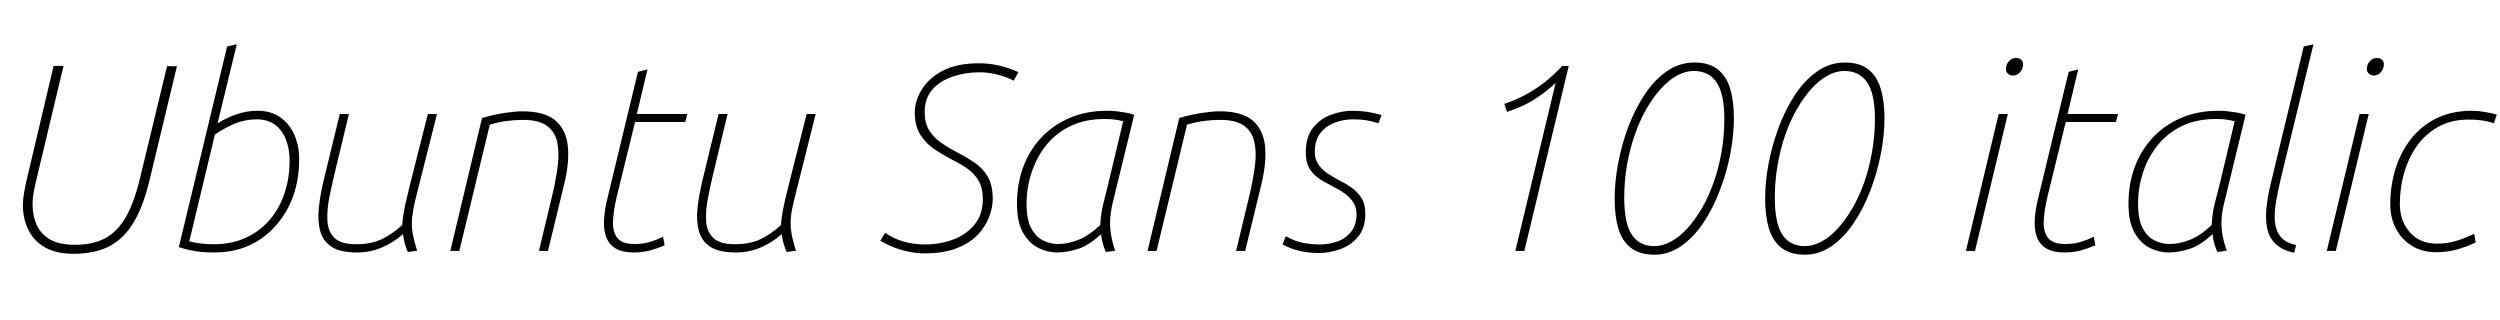 <svg xmlns="http://www.w3.org/2000/svg" xmlns:xlink="http://www.w3.org/1999/xlink" width="224.784" height="28.8"><path fill="black" d="M6.62 22.82L6.62 22.82Q5.09 22.82 4.08 22.26Q3.07 21.70 2.57 20.70Q2.06 19.70 2.06 18.43L2.06 18.43Q2.06 17.88 2.16 17.36Q2.26 16.85 2.35 16.37L2.35 16.37L4.82 5.93L5.71 5.93L3.29 16.08Q3.14 16.68 3.04 17.23Q2.93 17.78 2.93 18.41L2.93 18.41Q2.93 19.39 3.29 20.21Q3.65 21.02 4.48 21.52Q5.30 22.01 6.74 22.01L6.74 22.01Q8.35 22.01 9.46 21.42Q10.56 20.83 11.32 19.51Q12.07 18.19 12.60 15.98L12.60 15.98L15.02 5.95L15.91 5.95L13.44 16.22Q12.89 18.55 12.01 20.00Q11.14 21.46 9.83 22.14Q8.52 22.82 6.62 22.82ZM19.25 22.70L19.25 22.70Q18.72 22.70 18.18 22.66Q17.64 22.61 17.12 22.50Q16.61 22.39 16.08 22.22L16.08 22.22L20.42 4.18L21.29 3.98L19.56 11.09Q20.38 10.58 21.29 10.27Q22.20 9.96 23.16 9.96L23.16 9.96Q24.36 9.96 25.20 10.55Q26.04 11.14 26.47 12.13Q26.90 13.13 26.90 14.33L26.90 14.33Q26.90 16.06 26.38 17.57Q25.85 19.08 24.84 20.24Q23.83 21.41 22.43 22.06Q21.02 22.70 19.25 22.70ZM19.20 21.96L19.20 21.96Q20.83 21.96 22.09 21.38Q23.35 20.81 24.24 19.78Q25.13 18.74 25.58 17.38Q26.04 16.01 26.04 14.42L26.04 14.42Q26.04 13.44 25.73 12.60Q25.42 11.76 24.76 11.24Q24.10 10.73 23.09 10.73L23.09 10.73Q22.06 10.73 21.12 11.11Q20.18 11.50 19.32 12.10L19.32 12.10L17.02 21.70Q17.54 21.84 18.11 21.90Q18.67 21.96 19.20 21.96ZM32.11 22.70L32.11 22.70Q30.58 22.70 29.80 22.18Q29.02 21.65 28.78 20.74Q28.54 19.82 28.67 18.65Q28.80 17.47 29.11 16.18L29.11 16.18L30.55 10.25L31.37 10.25L30.17 15.24Q29.86 16.51 29.62 17.71Q29.38 18.91 29.44 19.87Q29.50 20.83 30.08 21.40Q30.67 21.96 32.02 21.96L32.02 21.96Q33.38 21.96 34.33 21.50Q35.28 21.05 36.17 20.23L36.17 20.23Q36.19 19.68 36.31 19.03Q36.43 18.38 36.59 17.76Q36.74 17.14 36.84 16.70L36.84 16.70L38.47 10.25L39.29 10.25L37.32 18.07Q37.13 18.86 37.06 19.55Q36.98 20.23 37.10 20.94Q37.22 21.65 37.51 22.54L37.51 22.54L36.67 22.66Q36.55 22.39 36.42 21.97Q36.29 21.55 36.24 21.05L36.24 21.05Q35.35 21.82 34.32 22.26Q33.29 22.70 32.11 22.70ZM41.30 22.56L40.49 22.56L43.34 10.61Q44.33 10.32 45.32 10.16Q46.32 10.01 46.99 10.01L46.99 10.01Q48.94 10.01 49.91 10.81Q50.88 11.62 51.05 13.10Q51.22 14.59 50.71 16.63L50.71 16.63L49.27 22.56L48.46 22.56L49.68 17.45Q50.02 16.01 50.16 14.80Q50.30 13.58 50.08 12.68Q49.85 11.78 49.13 11.28Q48.41 10.78 47.04 10.78L47.04 10.78Q46.27 10.78 45.52 10.88Q44.76 10.99 44.04 11.21L44.04 11.21L41.30 22.56ZM56.98 22.70L56.98 22.70Q55.94 22.70 55.34 22.33Q54.74 21.96 54.50 21.30Q54.26 20.64 54.31 19.76Q54.36 18.89 54.60 17.90L54.60 17.90L57.36 6.46L58.22 6.24L57.26 10.25L61.80 10.25L61.61 10.97L57.10 10.97L55.46 17.66Q55.18 18.84 55.12 19.81Q55.06 20.78 55.48 21.36Q55.90 21.94 57.05 21.94L57.05 21.94Q57.82 21.94 58.42 21.76Q59.02 21.58 59.62 21.29L59.62 21.29L59.76 22.06Q59.09 22.34 58.44 22.52Q57.79 22.70 56.98 22.70ZM66.17 22.70L66.17 22.70Q64.63 22.70 63.85 22.18Q63.07 21.65 62.83 20.74Q62.59 19.82 62.72 18.65Q62.86 17.47 63.17 16.18L63.17 16.18L64.61 10.25L65.42 10.25L64.22 15.24Q63.91 16.51 63.67 17.71Q63.43 18.91 63.49 19.87Q63.55 20.83 64.14 21.40Q64.73 21.96 66.07 21.96L66.07 21.96Q67.44 21.96 68.39 21.50Q69.34 21.05 70.22 20.23L70.22 20.23Q70.25 19.68 70.37 19.03Q70.49 18.38 70.64 17.76Q70.80 17.14 70.90 16.70L70.90 16.70L72.53 10.25L73.34 10.25L71.38 18.07Q71.18 18.86 71.11 19.55Q71.04 20.23 71.16 20.94Q71.28 21.65 71.57 22.54L71.57 22.54L70.73 22.66Q70.61 22.39 70.48 21.97Q70.34 21.55 70.30 21.05L70.30 21.05Q69.41 21.82 68.38 22.26Q67.34 22.70 66.17 22.70ZM83.14 22.78L83.14 22.78Q82.44 22.78 81.76 22.64Q81.07 22.51 80.42 22.26Q79.78 22.01 79.15 21.65L79.15 21.65L79.58 20.93Q80.38 21.48 81.28 21.73Q82.18 21.98 83.14 21.98L83.14 21.98Q84.48 21.98 85.67 21.55Q86.86 21.12 87.61 20.21Q88.37 19.30 88.37 17.90L88.37 17.90Q88.37 16.92 88.01 16.28Q87.65 15.65 87.06 15.22Q86.47 14.78 85.78 14.45L85.78 14.45Q84.98 14.04 84.17 13.52Q83.35 13.01 82.80 12.19Q82.25 11.38 82.25 10.10L82.25 10.10Q82.25 9.10 82.86 8.08Q83.47 7.06 84.74 6.37Q86.02 5.69 88.03 5.69L88.03 5.69Q88.94 5.69 89.83 5.89Q90.72 6.10 91.56 6.48L91.56 6.48L91.15 7.25Q90.43 6.89 89.65 6.70Q88.87 6.50 88.06 6.50L88.06 6.50Q86.81 6.50 85.68 6.88Q84.55 7.25 83.84 8.04Q83.14 8.83 83.14 10.08L83.14 10.08Q83.14 11.04 83.53 11.69Q83.93 12.34 84.56 12.79Q85.20 13.25 85.94 13.63L85.94 13.63Q86.78 14.06 87.54 14.56Q88.30 15.05 88.78 15.83Q89.26 16.61 89.26 17.90L89.26 17.90Q89.26 18.67 88.93 19.52Q88.61 20.38 87.90 21.12Q87.19 21.86 86.02 22.32Q84.84 22.78 83.14 22.78ZM95.02 22.70L95.02 22.70Q94.22 22.70 93.40 22.31Q92.57 21.91 92.00 20.95Q91.44 19.99 91.44 18.31L91.44 18.31Q91.44 16.56 91.99 15.05Q92.54 13.54 93.60 12.40Q94.66 11.26 96.16 10.61Q97.66 9.96 99.55 9.96L99.55 9.96Q99.98 9.96 100.42 10.01Q100.85 10.06 101.24 10.13Q101.64 10.20 101.98 10.32L101.98 10.32L100.08 18.10Q99.89 18.86 99.83 19.56Q99.77 20.26 99.88 20.98Q99.98 21.70 100.27 22.54L100.27 22.54L99.43 22.66Q99.26 22.27 99.16 21.89Q99.05 21.50 99.00 21.05L99.00 21.05Q97.90 22.08 96.90 22.39Q95.90 22.70 95.02 22.70ZM95.11 21.94L95.11 21.94Q96.05 21.94 97.00 21.55Q97.94 21.17 98.93 20.23L98.93 20.23Q98.98 19.15 99.22 18.24Q99.46 17.33 99.60 16.73L99.60 16.73L100.99 10.90Q100.51 10.78 100.13 10.74Q99.74 10.70 99.31 10.70L99.31 10.70Q97.54 10.70 96.22 11.35Q94.90 12.00 94.03 13.10Q93.17 14.21 92.74 15.55Q92.30 16.90 92.30 18.31L92.30 18.31Q92.30 19.73 92.72 20.52Q93.14 21.31 93.79 21.62Q94.44 21.94 95.11 21.94ZM103.99 22.56L103.18 22.56L106.03 10.61Q107.02 10.32 108.01 10.16Q109.01 10.01 109.68 10.01L109.68 10.01Q111.62 10.01 112.60 10.81Q113.57 11.62 113.74 13.10Q113.90 14.59 113.40 16.63L113.40 16.63L111.96 22.56L111.14 22.56L112.37 17.45Q112.70 16.01 112.85 14.80Q112.99 13.58 112.76 12.68Q112.54 11.78 111.82 11.28Q111.10 10.78 109.73 10.78L109.73 10.78Q108.96 10.78 108.20 10.88Q107.45 10.99 106.73 11.21L106.73 11.21L103.99 22.56ZM118.56 22.75L118.56 22.75Q117.70 22.75 116.89 22.57Q116.09 22.39 115.32 21.98L115.32 21.98L115.61 21.24Q116.38 21.67 117.13 21.83Q117.89 21.98 118.68 21.98L118.68 21.98Q119.47 21.98 120.23 21.72Q120.98 21.46 121.48 20.84Q121.97 20.23 121.97 19.25L121.97 19.25Q121.97 18.65 121.69 18.22Q121.42 17.78 121.02 17.48Q120.62 17.18 120.26 16.99L120.26 16.99Q119.66 16.66 118.99 16.30Q118.32 15.94 117.86 15.34Q117.41 14.74 117.41 13.70L117.41 13.70Q117.41 12.29 118.07 11.47Q118.73 10.66 119.70 10.31Q120.67 9.96 121.61 9.96L121.61 9.96Q122.18 9.96 122.83 10.04Q123.48 10.13 124.22 10.34L124.22 10.34L123.94 11.09Q123.46 10.92 122.89 10.82Q122.33 10.73 121.66 10.73L121.66 10.73Q120.77 10.73 119.98 11.04Q119.18 11.35 118.70 11.99Q118.22 12.62 118.22 13.66L118.22 13.66Q118.22 14.33 118.55 14.80Q118.87 15.26 119.36 15.59Q119.86 15.91 120.38 16.20L120.38 16.20Q120.89 16.44 121.44 16.81Q121.99 17.18 122.38 17.75Q122.76 18.31 122.76 19.20L122.76 19.20Q122.76 20.52 122.10 21.30Q121.44 22.08 120.47 22.42Q119.50 22.75 118.56 22.75ZM137.06 22.56L136.25 22.56L139.87 7.46Q139.06 8.23 138.02 8.90Q136.99 9.58 135.50 10.06L135.50 10.06L135.26 9.34Q136.27 9.00 137.15 8.53Q138.02 8.06 138.84 7.43Q139.66 6.79 140.47 5.93L140.47 5.93L141.05 5.93L137.06 22.56ZM148.75 22.90L148.75 22.90Q147.46 22.90 146.66 22.30Q145.87 21.70 145.52 20.57Q145.18 19.44 145.18 17.86L145.18 17.86Q145.18 16.37 145.49 14.70Q145.80 13.03 146.40 11.42Q147.00 9.82 147.88 8.50Q148.75 7.18 149.88 6.40Q151.01 5.62 152.35 5.62L152.35 5.62Q153.67 5.62 154.45 6.24Q155.23 6.86 155.57 7.98Q155.90 9.10 155.90 10.61L155.90 10.61Q155.90 12.12 155.58 13.81Q155.26 15.50 154.64 17.11Q154.03 18.72 153.16 20.03Q152.28 21.34 151.16 22.12Q150.05 22.90 148.75 22.90ZM148.73 22.13L148.73 22.13Q149.50 22.13 150.26 21.71Q151.03 21.29 151.73 20.52Q152.42 19.75 153.04 18.70Q153.65 17.64 154.09 16.37Q154.54 15.10 154.79 13.66Q155.04 12.22 155.04 10.70L155.04 10.70Q155.04 8.42 154.34 7.40Q153.65 6.38 152.28 6.38L152.28 6.38Q151.54 6.38 150.78 6.80Q150.02 7.22 149.33 7.99Q148.63 8.76 148.03 9.80Q147.43 10.85 146.99 12.12Q146.54 13.39 146.29 14.83Q146.04 16.27 146.04 17.81L146.04 17.81Q146.04 20.06 146.72 21.10Q147.41 22.13 148.73 22.13ZM162.29 22.90L162.29 22.90Q160.99 22.90 160.20 22.30Q159.41 21.70 159.06 20.57Q158.71 19.44 158.71 17.86L158.71 17.86Q158.71 16.37 159.02 14.70Q159.34 13.03 159.94 11.42Q160.54 9.82 161.41 8.50Q162.29 7.18 163.42 6.40Q164.54 5.62 165.89 5.62L165.89 5.62Q167.21 5.62 167.99 6.24Q168.77 6.86 169.10 7.98Q169.44 9.10 169.44 10.61L169.44 10.61Q169.44 12.12 169.12 13.81Q168.79 15.50 168.18 17.11Q167.57 18.72 166.69 20.03Q165.82 21.34 164.70 22.12Q163.58 22.90 162.29 22.90ZM162.26 22.13L162.26 22.13Q163.03 22.13 163.80 21.71Q164.57 21.29 165.26 20.52Q165.96 19.75 166.57 18.70Q167.18 17.64 167.63 16.37Q168.07 15.10 168.32 13.66Q168.58 12.22 168.58 10.70L168.58 10.70Q168.58 8.42 167.88 7.40Q167.18 6.38 165.82 6.38L165.82 6.38Q165.07 6.38 164.32 6.80Q163.56 7.22 162.86 7.99Q162.17 8.76 161.57 9.80Q160.97 10.85 160.52 12.12Q160.08 13.39 159.83 14.83Q159.58 16.27 159.58 17.81L159.58 17.81Q159.58 20.06 160.26 21.10Q160.94 22.13 162.26 22.13ZM177.58 22.56L176.76 22.56L179.71 10.25L180.53 10.25L177.58 22.56ZM180.98 6.79L180.98 6.79Q180.72 6.79 180.54 6.62Q180.36 6.46 180.36 6.22L180.36 6.22Q180.36 5.95 180.48 5.72Q180.60 5.50 180.82 5.35Q181.03 5.21 181.27 5.21L181.27 5.21Q181.54 5.21 181.72 5.36Q181.90 5.52 181.90 5.78L181.90 5.78Q181.90 6.05 181.78 6.28Q181.66 6.50 181.45 6.65Q181.25 6.79 180.98 6.79ZM185.62 22.70L185.62 22.70Q184.58 22.70 183.98 22.33Q183.38 21.96 183.14 21.30Q182.90 20.64 182.95 19.76Q183 18.89 183.24 17.90L183.24 17.90L186 6.46L186.86 6.24L185.90 10.25L190.44 10.25L190.25 10.97L185.74 10.97L184.10 17.66Q183.82 18.84 183.76 19.81Q183.70 20.78 184.12 21.36Q184.54 21.94 185.69 21.94L185.69 21.94Q186.46 21.94 187.06 21.76Q187.66 21.58 188.26 21.29L188.26 21.29L188.40 22.06Q187.73 22.34 187.08 22.52Q186.43 22.70 185.62 22.70ZM194.95 22.70L194.95 22.70Q194.16 22.70 193.33 22.31Q192.50 21.91 191.94 20.95Q191.38 19.99 191.38 18.31L191.38 18.31Q191.38 16.56 191.93 15.05Q192.48 13.54 193.54 12.40Q194.59 11.26 196.09 10.61Q197.59 9.96 199.49 9.96L199.49 9.96Q199.92 9.96 200.35 10.01Q200.78 10.06 201.18 10.13Q201.58 10.20 201.91 10.32L201.91 10.32L200.02 18.10Q199.82 18.86 199.76 19.56Q199.70 20.26 199.81 20.98Q199.92 21.70 200.21 22.54L200.21 22.54L199.37 22.66Q199.20 22.27 199.09 21.89Q198.98 21.50 198.94 21.05L198.94 21.05Q197.83 22.08 196.84 22.39Q195.84 22.70 194.95 22.70ZM195.05 21.94L195.05 21.94Q195.98 21.94 196.93 21.55Q197.88 21.17 198.86 20.23L198.86 20.23Q198.91 19.15 199.15 18.24Q199.39 17.33 199.54 16.73L199.54 16.73L200.93 10.90Q200.45 10.78 200.06 10.74Q199.68 10.70 199.25 10.70L199.25 10.70Q197.47 10.70 196.15 11.35Q194.83 12.00 193.97 13.10Q193.10 14.21 192.67 15.55Q192.24 16.90 192.24 18.31L192.24 18.31Q192.24 19.73 192.66 20.52Q193.08 21.31 193.73 21.62Q194.38 21.94 195.05 21.94ZM206.45 22.03L206.28 22.73Q205.25 22.51 204.66 21.98Q204.07 21.46 203.88 20.66Q203.69 19.87 203.77 18.85Q203.86 17.83 204.14 16.63L204.14 16.63L207.14 4.18L208.01 3.98L205.10 15.96Q204.84 17.04 204.66 18.05Q204.48 19.06 204.54 19.87Q204.60 20.69 205.03 21.25Q205.46 21.82 206.45 22.03L206.45 22.03ZM210.02 22.56L209.21 22.56L212.16 10.25L212.98 10.25L210.02 22.56ZM213.43 6.79L213.43 6.79Q213.17 6.79 212.99 6.62Q212.81 6.46 212.81 6.22L212.81 6.22Q212.81 5.95 212.93 5.72Q213.05 5.50 213.26 5.35Q213.48 5.21 213.72 5.21L213.72 5.21Q213.98 5.21 214.16 5.36Q214.34 5.52 214.34 5.78L214.34 5.78Q214.34 6.05 214.22 6.28Q214.10 6.50 213.90 6.65Q213.70 6.79 213.43 6.79ZM219.07 22.68L219.07 22.68Q217.82 22.68 216.89 22.12Q215.95 21.55 215.44 20.58Q214.92 19.61 214.92 18.36L214.92 18.36Q214.92 16.63 215.41 15.11Q215.90 13.58 216.84 12.42Q217.78 11.26 219.13 10.61Q220.49 9.96 222.24 9.96L222.24 9.96Q222.82 9.96 223.38 10.06Q223.94 10.15 224.50 10.30L224.50 10.30L224.23 11.09Q223.70 10.90 223.13 10.82Q222.55 10.75 221.98 10.75L221.98 10.75Q220.46 10.75 219.31 11.36Q218.16 11.98 217.38 13.03Q216.60 14.09 216.19 15.46Q215.78 16.82 215.78 18.34L215.78 18.34Q215.78 19.87 216.68 20.89Q217.58 21.91 219.14 21.91L219.14 21.91Q220.03 21.91 220.85 21.66Q221.66 21.41 222.46 21.02L222.46 21.02L222.60 21.79Q221.78 22.20 220.88 22.44Q219.98 22.68 219.07 22.68Z"/></svg>